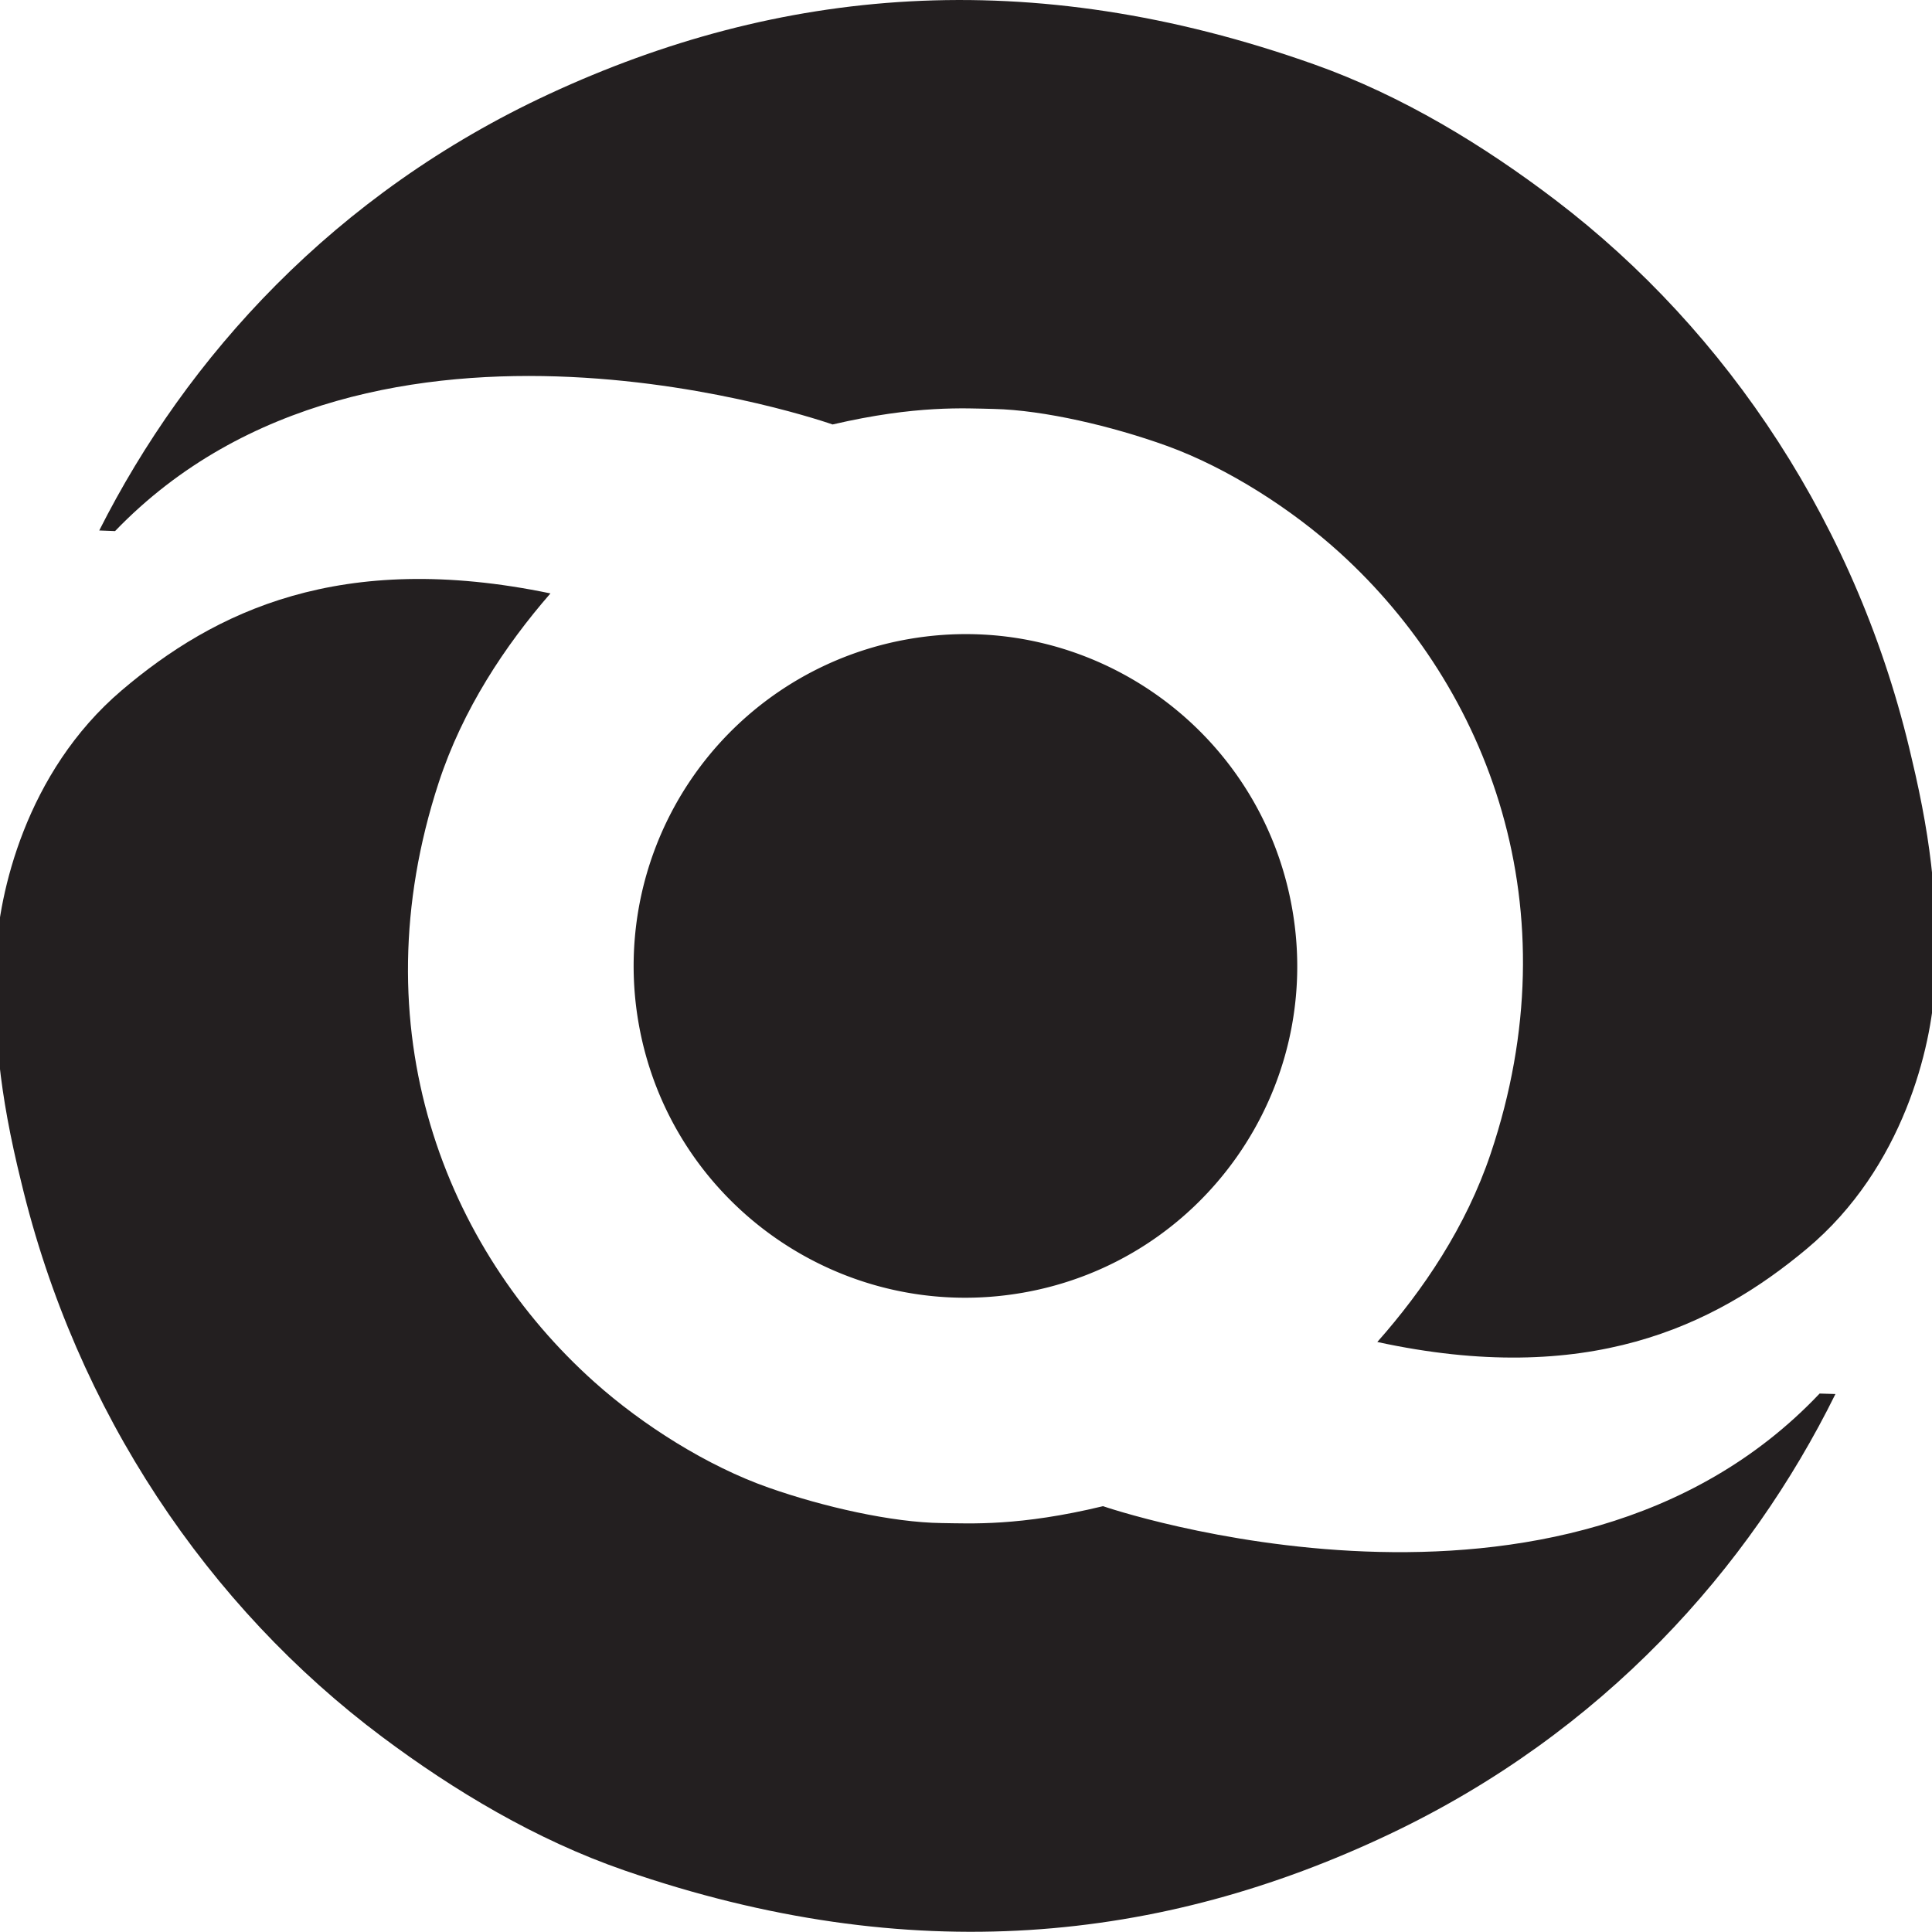 <svg id="Layer_1" data-name="Layer 1" xmlns="http://www.w3.org/2000/svg" viewBox="0 0 1080 1080"><defs><style>.cls-1{fill:#231f20;}</style></defs><path class="cls-1" d="M1017.18,779l8.84.27C978,876.48,896.4,968.6,776.38,1025.47c-127,60.17-266.87,75.55-427.28,20.12-49.56-17.12-95.39-44.68-135.41-74.61C116.5,898.3,42.57,789.23,11.84,660.68c-12.38-50-15.75-86.21-14-127.29,1.43-33.09,16.22-101.56,70.21-147.5,51.66-43.95,122.26-78.58,239.65-54.17-25.35,29.12-49.06,64.81-62.46,105.76-45,137.52,3.39,260.31,87.06,335.12,26.84,24,63,46.94,97.36,59,30.49,10.74,69,19.46,96.69,19.8,16.27.2,43.55,1.85,90.24-9.44C616.61,842,873.81,930.45,1017.18,779Z"/><path class="cls-1" d="M64.32,296.88l-8.84-.34c48.89-96.85,131.24-188.26,251.73-244.1C434.7-6.64,574.73-20.82,734.65,36c49.41,17.54,95,45.49,134.77,75.76C966,185.26,1039,295,1068.6,423.76c12,50.11,15,86.34,12.9,127.41-1.71,33.07-17.09,101.42-71.47,146.89-52,43.51-122.93,77.53-240.11,52.12,25.6-28.9,49.62-64.39,63.36-105.23,46.15-137.12-1.16-260.32-84.19-335.84-26.63-24.23-62.62-47.48-96.84-59.87-30.4-11-68.81-20-96.53-20.63-16.26-.34-43.52-2.21-90.3,8.67C465.42,237.28,209,146.62,64.32,296.88Z"/><path class="cls-1" d="M357,572.07a185.49,185.49,0,0,1,150.84-214.8c100.77-17.63,196.85,49.84,214.53,150.88C740,608.92,672.56,705,571.8,722.63,470.75,740.31,374.67,672.84,357,572.07Z"/></svg>